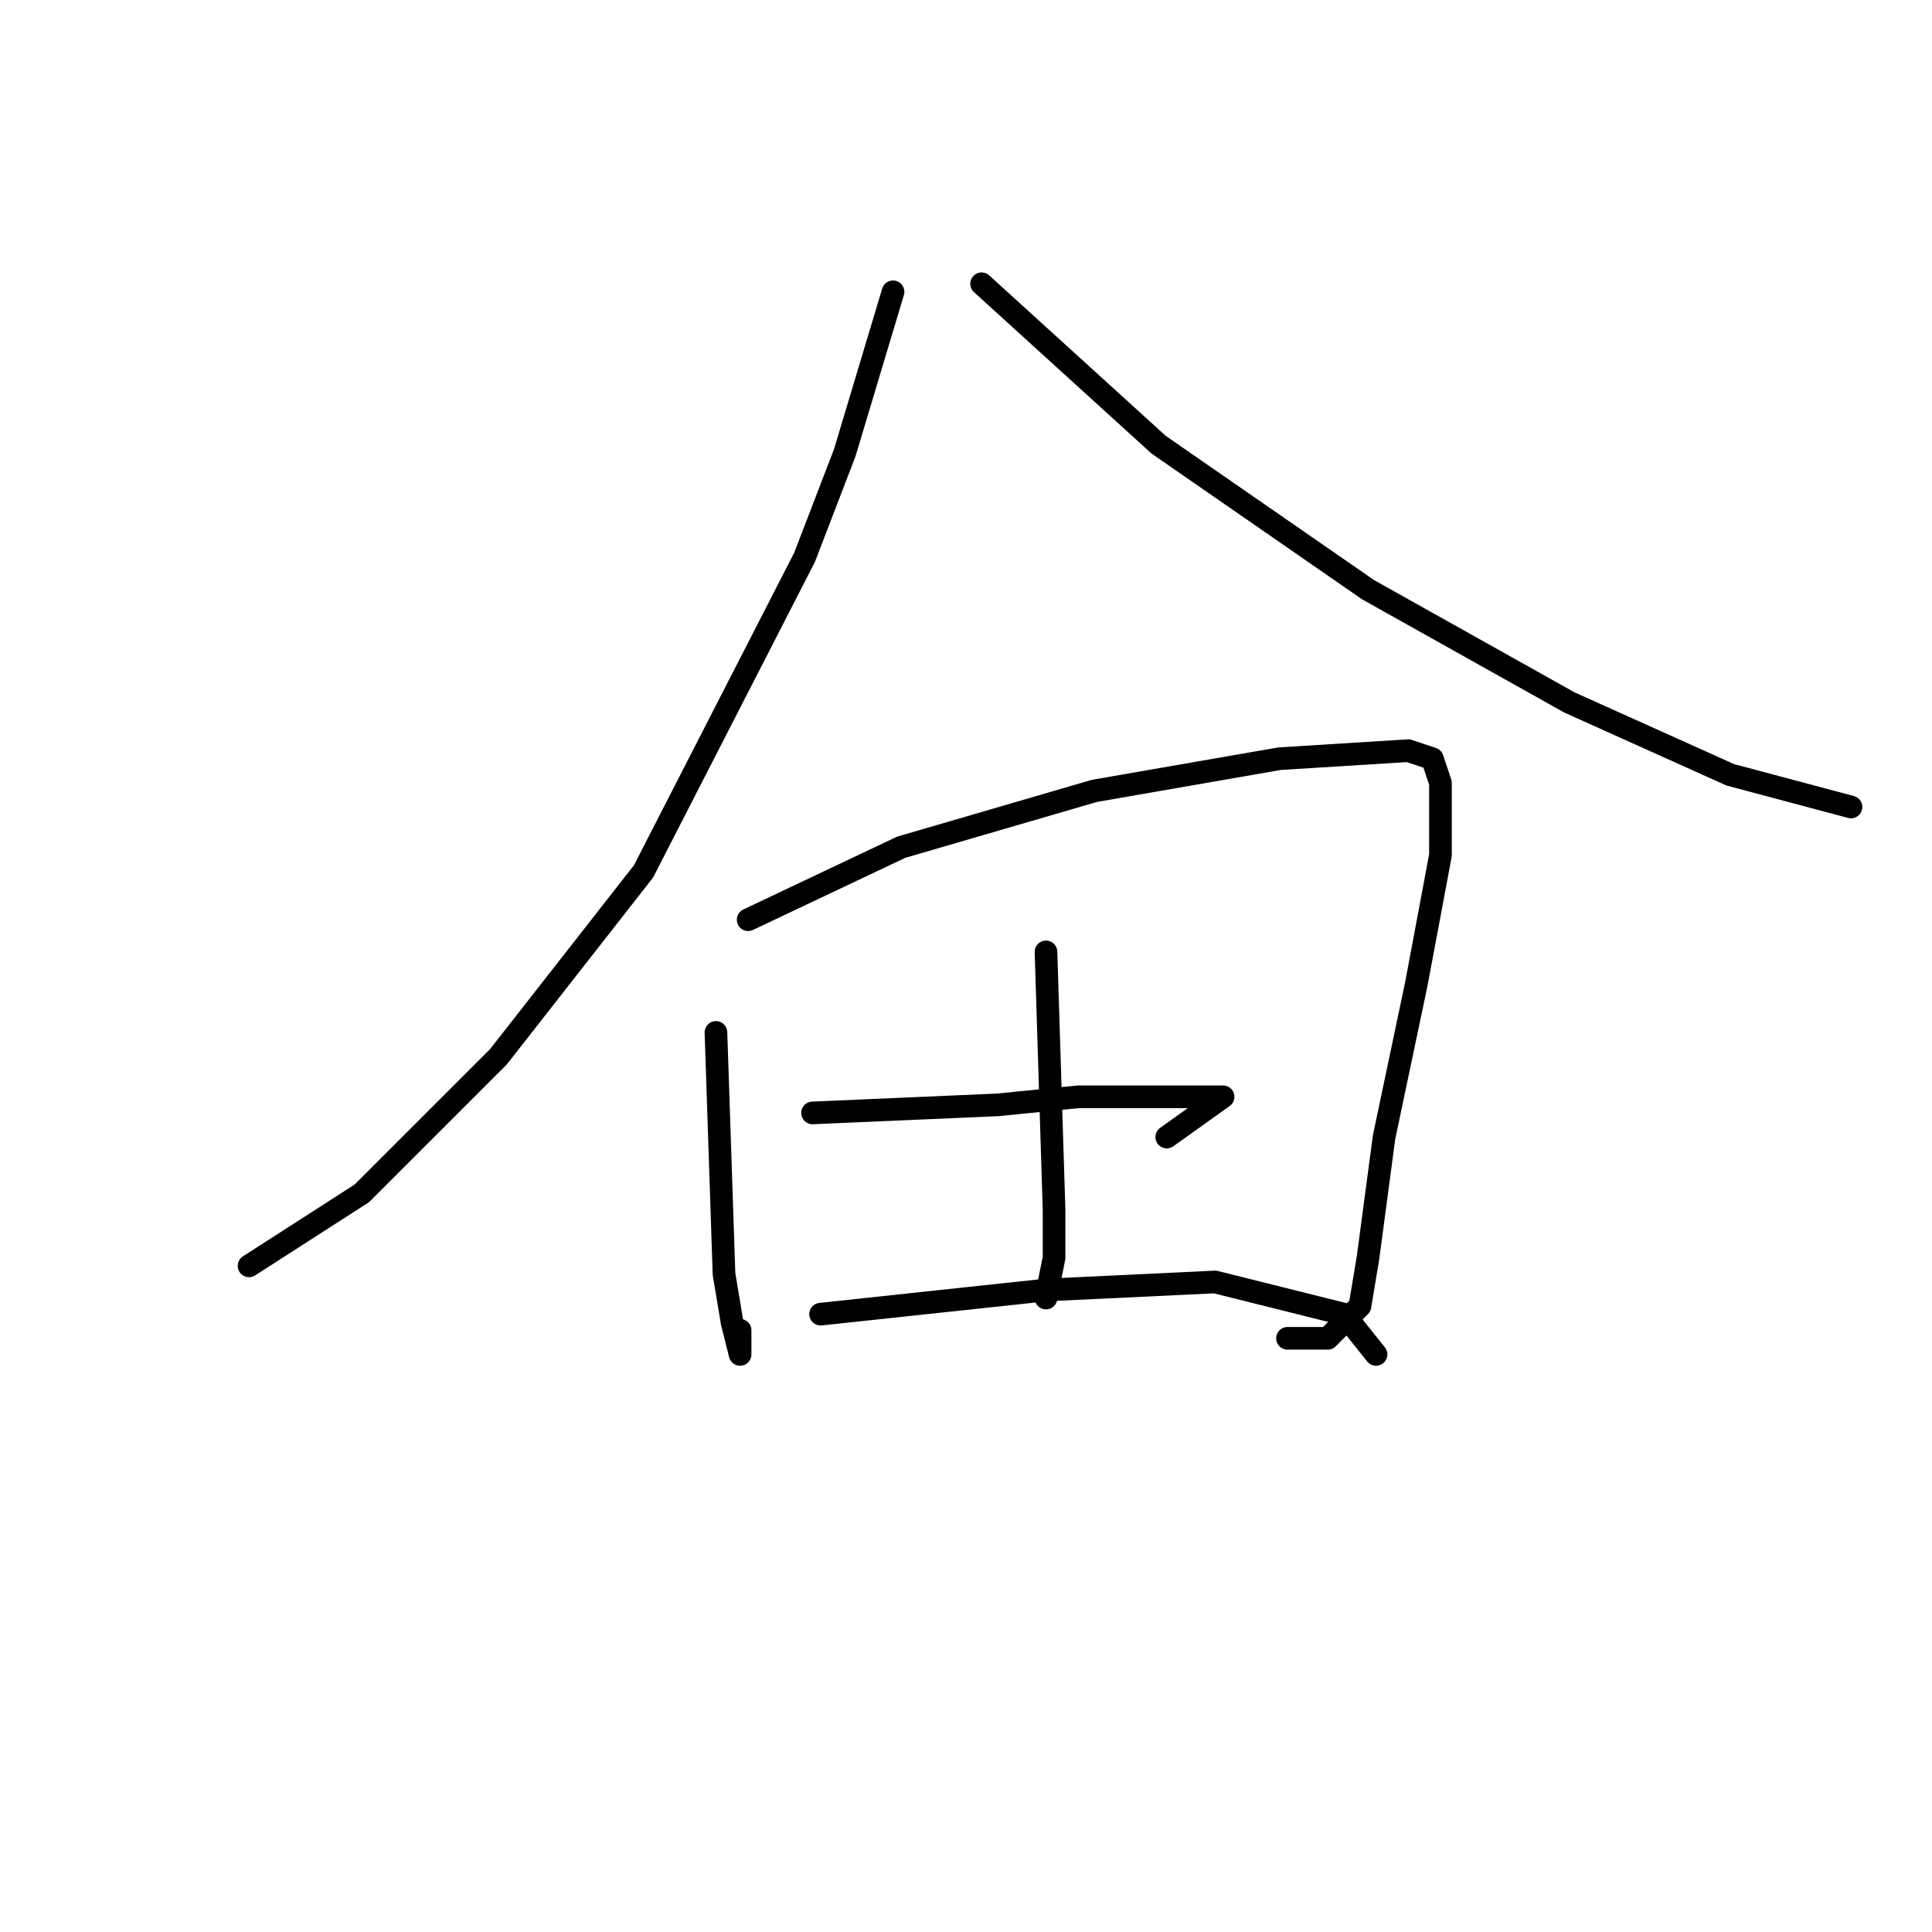 <?xml version="1.0" standalone="no"?>
    <svg width="256" height="256" xmlns="http://www.w3.org/2000/svg" version="1.1">
    <polyline stroke="black" stroke-width="3" stroke-linecap="round" fill="transparent" stroke-linejoin="round" points="118.333 38.667 111.933 60 106.6 73.867 85.267 115.467 66.067 140 47.933 158.133 33 167.733 33 167.733 " />
        <polyline stroke="black" stroke-width="3" stroke-linecap="round" fill="transparent" stroke-linejoin="round" points="130.067 37.6 153.533 58.933 181.267 78.133 207.933 93.067 229.267 102.667 245.267 106.933 245.267 106.933 " />
        <polyline stroke="black" stroke-width="3" stroke-linecap="round" fill="transparent" stroke-linejoin="round" points="94.867 136.8 95.933 168.8 97 175.2 98.067 179.467 98.067 176.267 98.067 176.267 " />
        <polyline stroke="black" stroke-width="3" stroke-linecap="round" fill="transparent" stroke-linejoin="round" points="99.133 121.867 119.4 112.267 145 104.8 169.533 100.533 186.6 99.467 189.8 100.533 190.867 103.733 190.867 113.333 187.667 130.4 183.4 150.667 181.267 166.667 180.2 173.067 175.933 177.333 170.6 177.333 170.6 177.333 " />
        <polyline stroke="black" stroke-width="3" stroke-linecap="round" fill="transparent" stroke-linejoin="round" points="138.6 126.133 139.667 160.267 139.667 166.667 138.6 172 138.6 172 " />
        <polyline stroke="black" stroke-width="3" stroke-linecap="round" fill="transparent" stroke-linejoin="round" points="107.667 147.467 132.2 146.4 142.867 145.333 158.867 145.333 162.067 145.333 154.6 150.667 154.6 150.667 " />
        <polyline stroke="black" stroke-width="3" stroke-linecap="round" fill="transparent" stroke-linejoin="round" points="108.733 174.133 138.6 170.933 161 169.867 178.067 174.133 182.333 179.467 182.333 179.467 " />
        </svg>